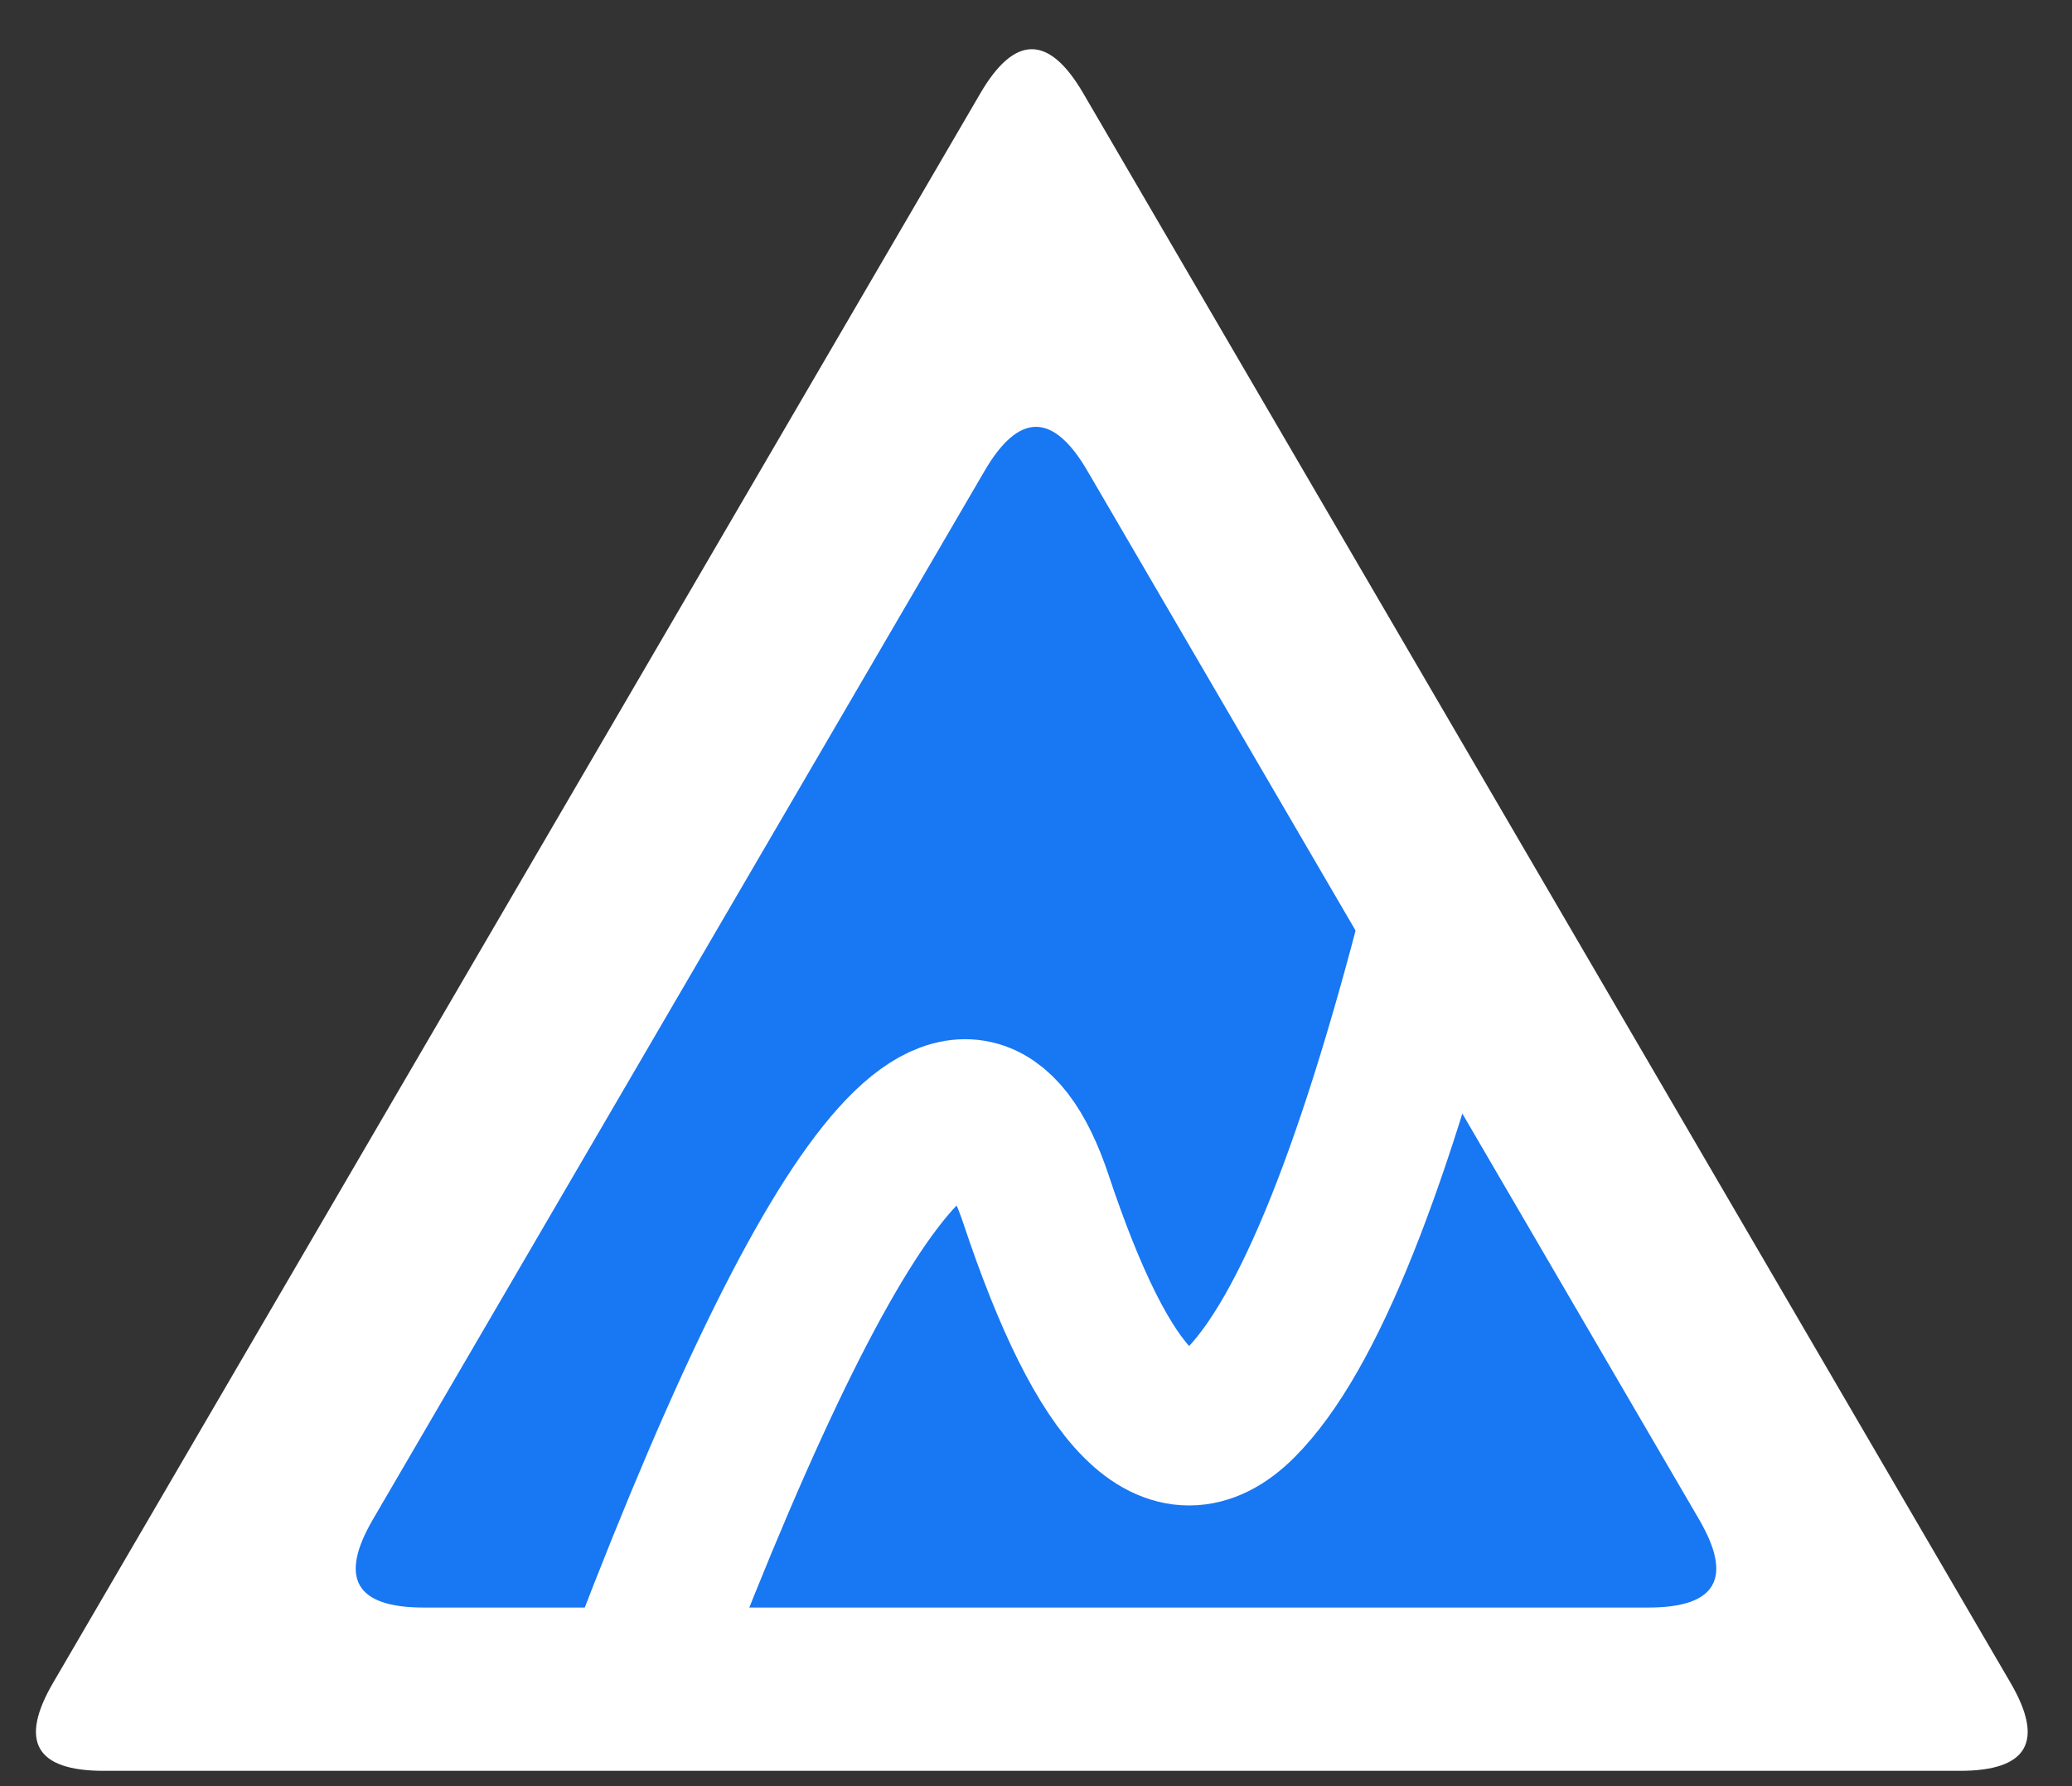 <?xml version="1.0" encoding="UTF-8"?>
<!DOCTYPE svg PUBLIC "-//W3C//DTD SVG 1.1//EN" "http://www.w3.org/Graphics/SVG/1.1/DTD/svg11.dtd">
<svg xmlns="http://www.w3.org/2000/svg" xmlns:xlink="http://www.w3.org/1999/xlink" version="1.1" width="203px" height="175px" viewBox="-0.5 -0.5 203 175" content="&lt;mxfile host=&quot;Electron&quot; modified=&quot;2021-02-19T20:10:11.855Z&quot; agent=&quot;5.0 (X11; Linux x86_64) AppleWebKit/537.36 (KHTML, like Gecko) draw.io/13.0.3 Chrome/80.0.399.163 Electron/8.2.1 Safari/537.36&quot; etag=&quot;GJ3UuuIjZ4RlhNmSbg-J&quot; version=&quot;13.0.3&quot; type=&quot;device&quot;&gt;&lt;diagram id=&quot;yflRPteOa3PHCYj933ma&quot; name=&quot;Page-1&quot;&gt;zVVNj9owEP01HFnZiUngCHTZ7aFSVaTSqxU7ibWOnRpDYH99HWznG3YPPSwH5Hkznpm8N5nMwm1xeVG4zH9IQvksAOQyC7/NgiCOgPmvgasFopUDMsWIhWAL7Nk7daAPOzFCj71ALSXXrOyDiRSCJrqHYaVk1Q9LJe9XLXFGR8A+wXyMHhjRuUWXC9Dir5Rlua8MgfMU2Ac74JhjIqsOFD7Pwq2SUttTcdlSXnPnebH3dne8TWOKCv2ZC2+X9fzvKlEo+H1Yk/x7+RoW88BmOWN+cg/smtVXz4BWDIustjZVzjTdlzipXZXR22C5LrixoDk2TwiMoeRJEEqcizBl1GFSGFtIVVOzSRnnW8mlutUJd7dfnUYr+Ua9R0hRl3Z9UqXp5S4BsKHVjCOVBdXqakLchRAtn6LY3nLTGMShtatW2wDApyWycN6V1sdiN1JZU6Fl3Rwc8dMiHFI8/4PfszSGoEK/NoDl+CuJAJdxnAaPRRgxPqHLfRGWoKdA6F/0jgIQgQn6/Xv03+lHH9OfnNS5oZEKsq43S8tLh/5UCv3xUHc9Jt2O1R3fFLNxftXAxSPWKentrjHnHU4XE5R6TFGONTv3N94Uza7CT8lMJ42kaDWQNBoodZQnlVB3q7uhholgPxFCg0Qaq4zqUSKjBr52wso64Pig4cEMIgAe9xUN4oebdhiPpglph9R23I5so9nUFBuz/UrY8PZTGz7/Aw==&lt;/diagram&gt;&lt;/mxfile&gt;"><rect x="-0.5" y="-0.5" width="203" height="175" fill="#333333" stroke="none"/><defs/><g><path d="M 14.09 86.5 L 14.09 -4.42 Q 14.09 -14.42 22.73 -9.38 L 178.45 81.46 Q 187.09 86.5 178.45 91.54 L 22.73 182.38 Q 14.09 187.42 14.09 177.42 Z" fill="#ffffff" stroke="none" transform="rotate(270,100.59,86.5)" pointer-events="all"/><path d="M 41 97 L 41 37 Q 41 27 49.64 32.04 L 152.36 91.96 Q 161 97 152.36 102.04 L 49.64 161.96 Q 41 167 41 157 Z" fill="#1877f2" stroke="none" transform="rotate(270,101,97)" pointer-events="all"/><path d="M 141 87 Q 131 127 121 137 Q 111 147 101 117 Q 91 87 61 167" fill="none" stroke="#ffffff" stroke-width="15" stroke-miterlimit="10" pointer-events="stroke"/></g></svg>